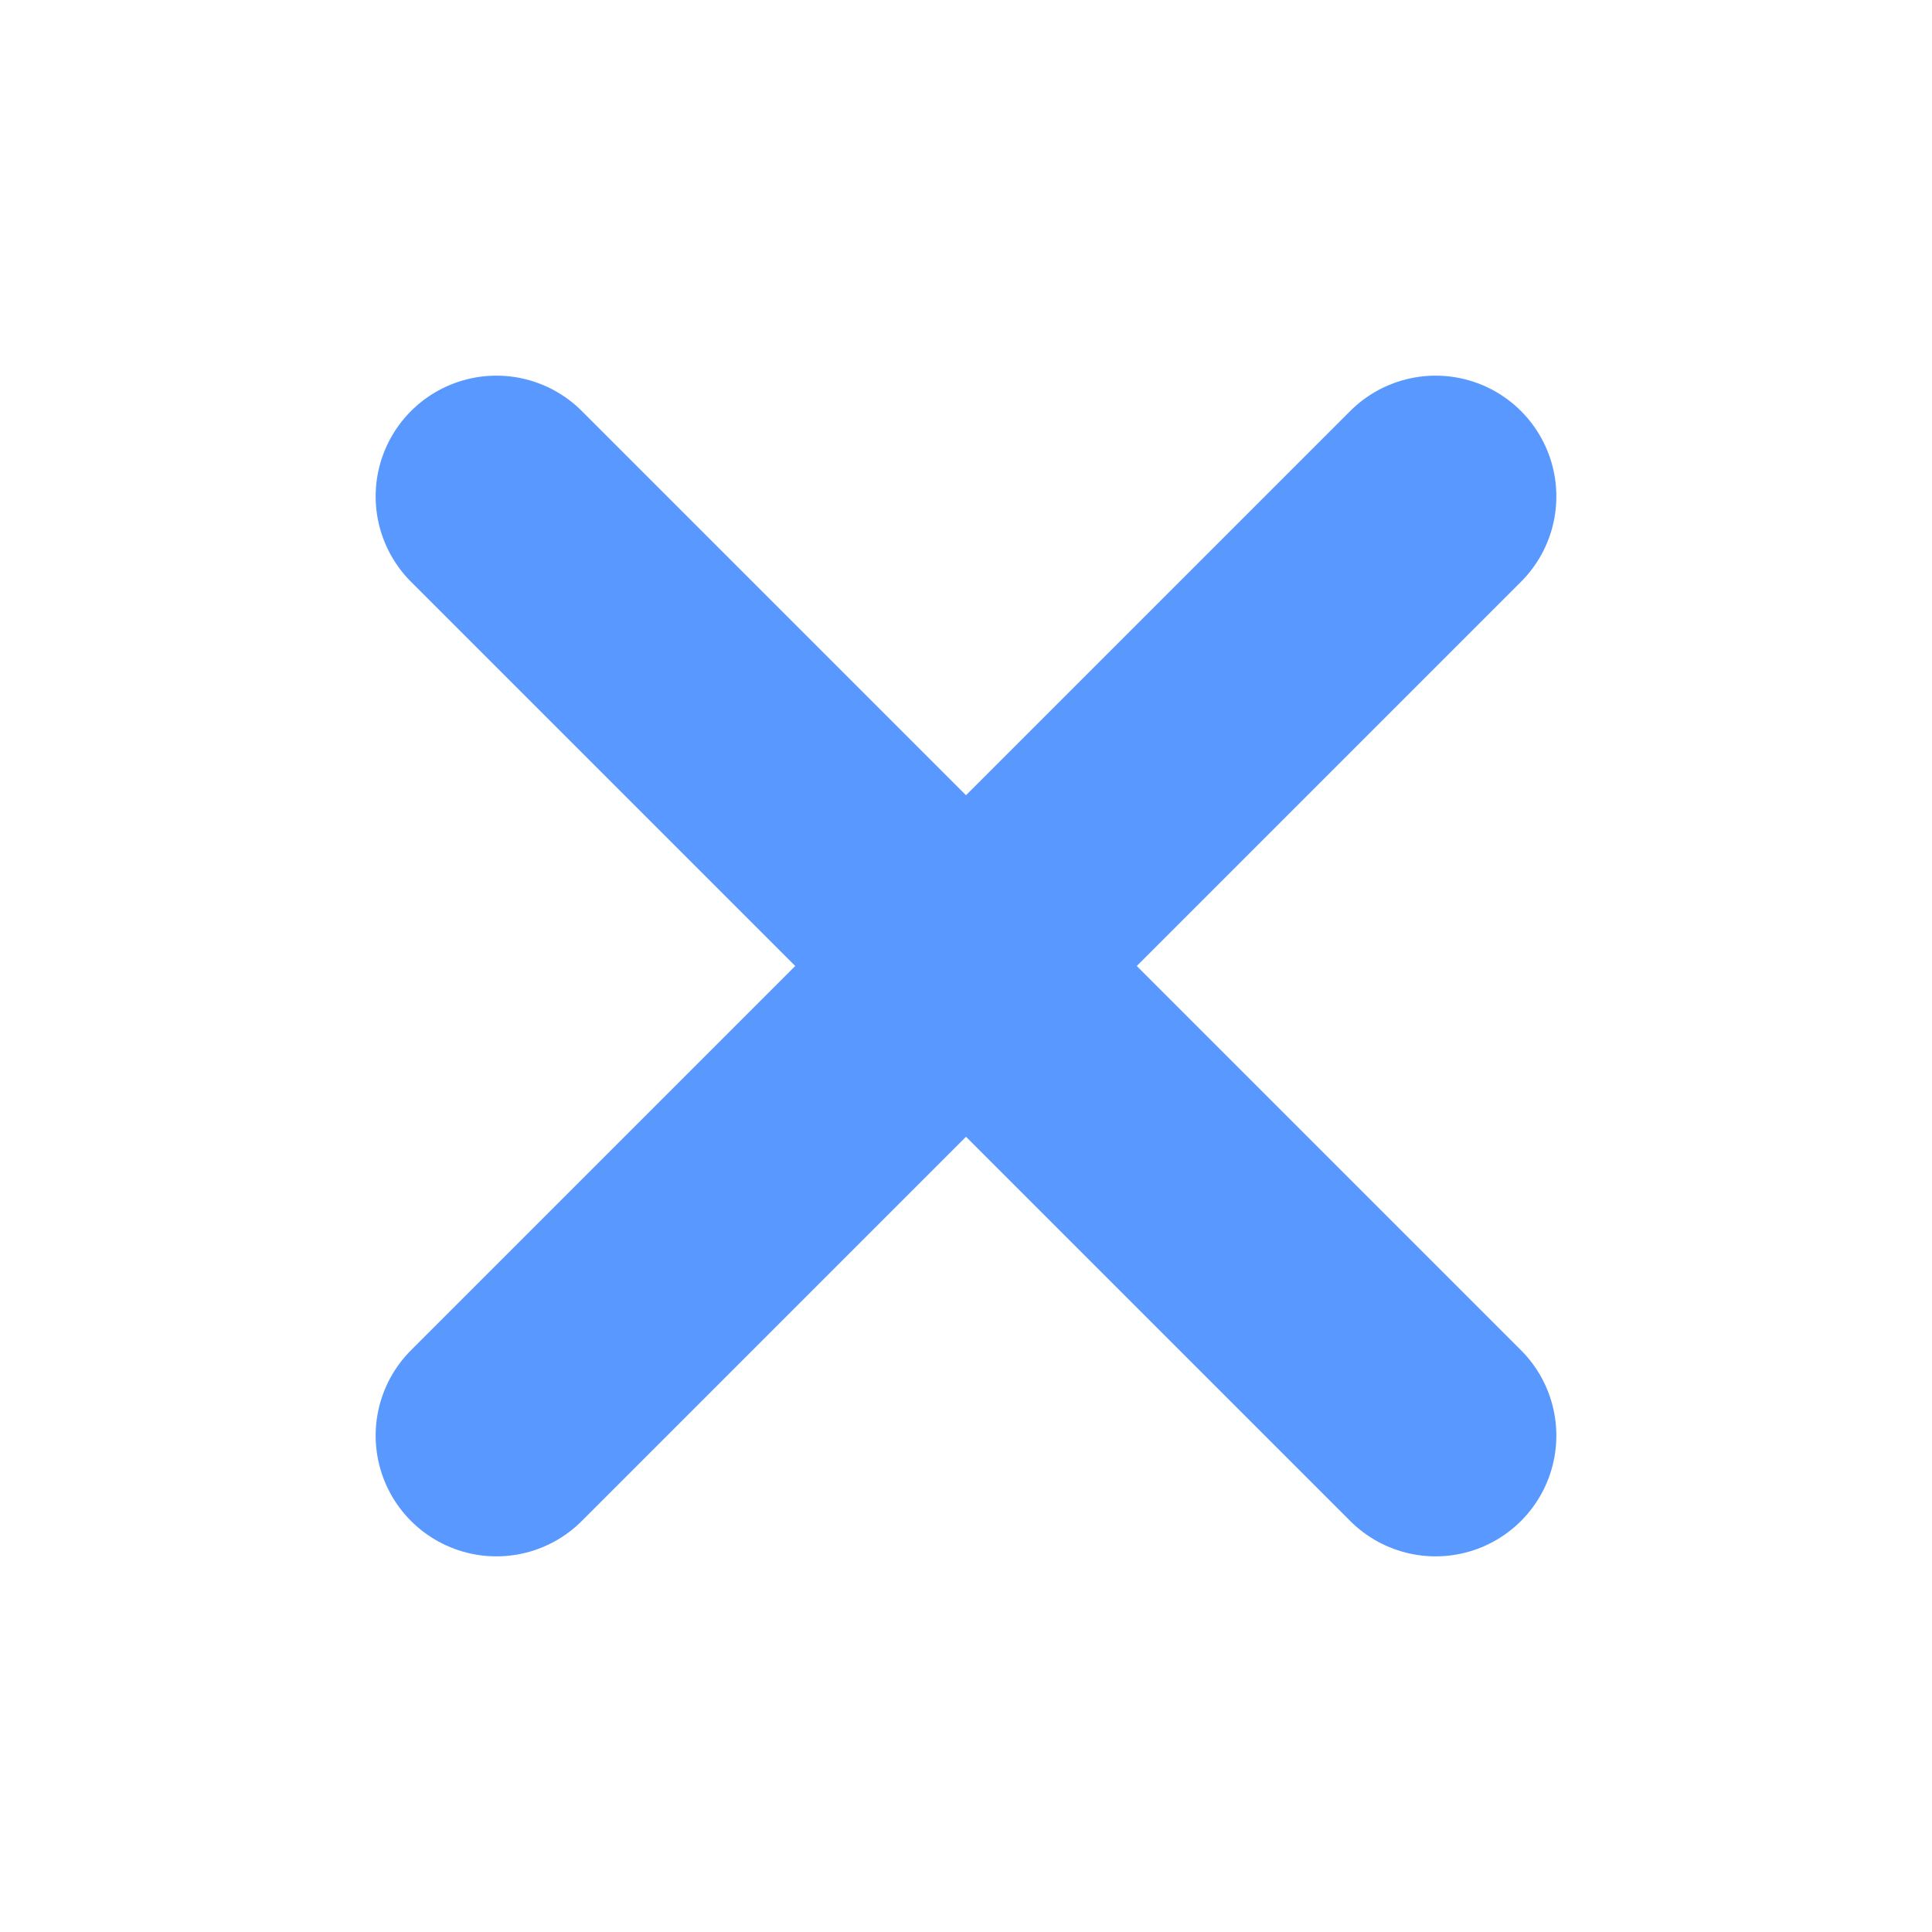 <svg width="16" height="16" viewBox="0 0 16 16" fill="none" xmlns="http://www.w3.org/2000/svg">
<g clip-path="url(#clip0_1_72)">
<path d="M4.111 11.889L11.889 4.111" stroke="#5898FF" stroke-width="2" stroke-linecap="round" stroke-linejoin="round"/>
<path d="M4.111 4.111L11.889 11.889" stroke="#5898FF" stroke-width="2" stroke-linecap="round" stroke-linejoin="round"/>
</g>
<defs>
<clipPath id="clip0_1_72">
<rect width="16" height="16" fill="white"/>
</clipPath>
</defs>
</svg>
